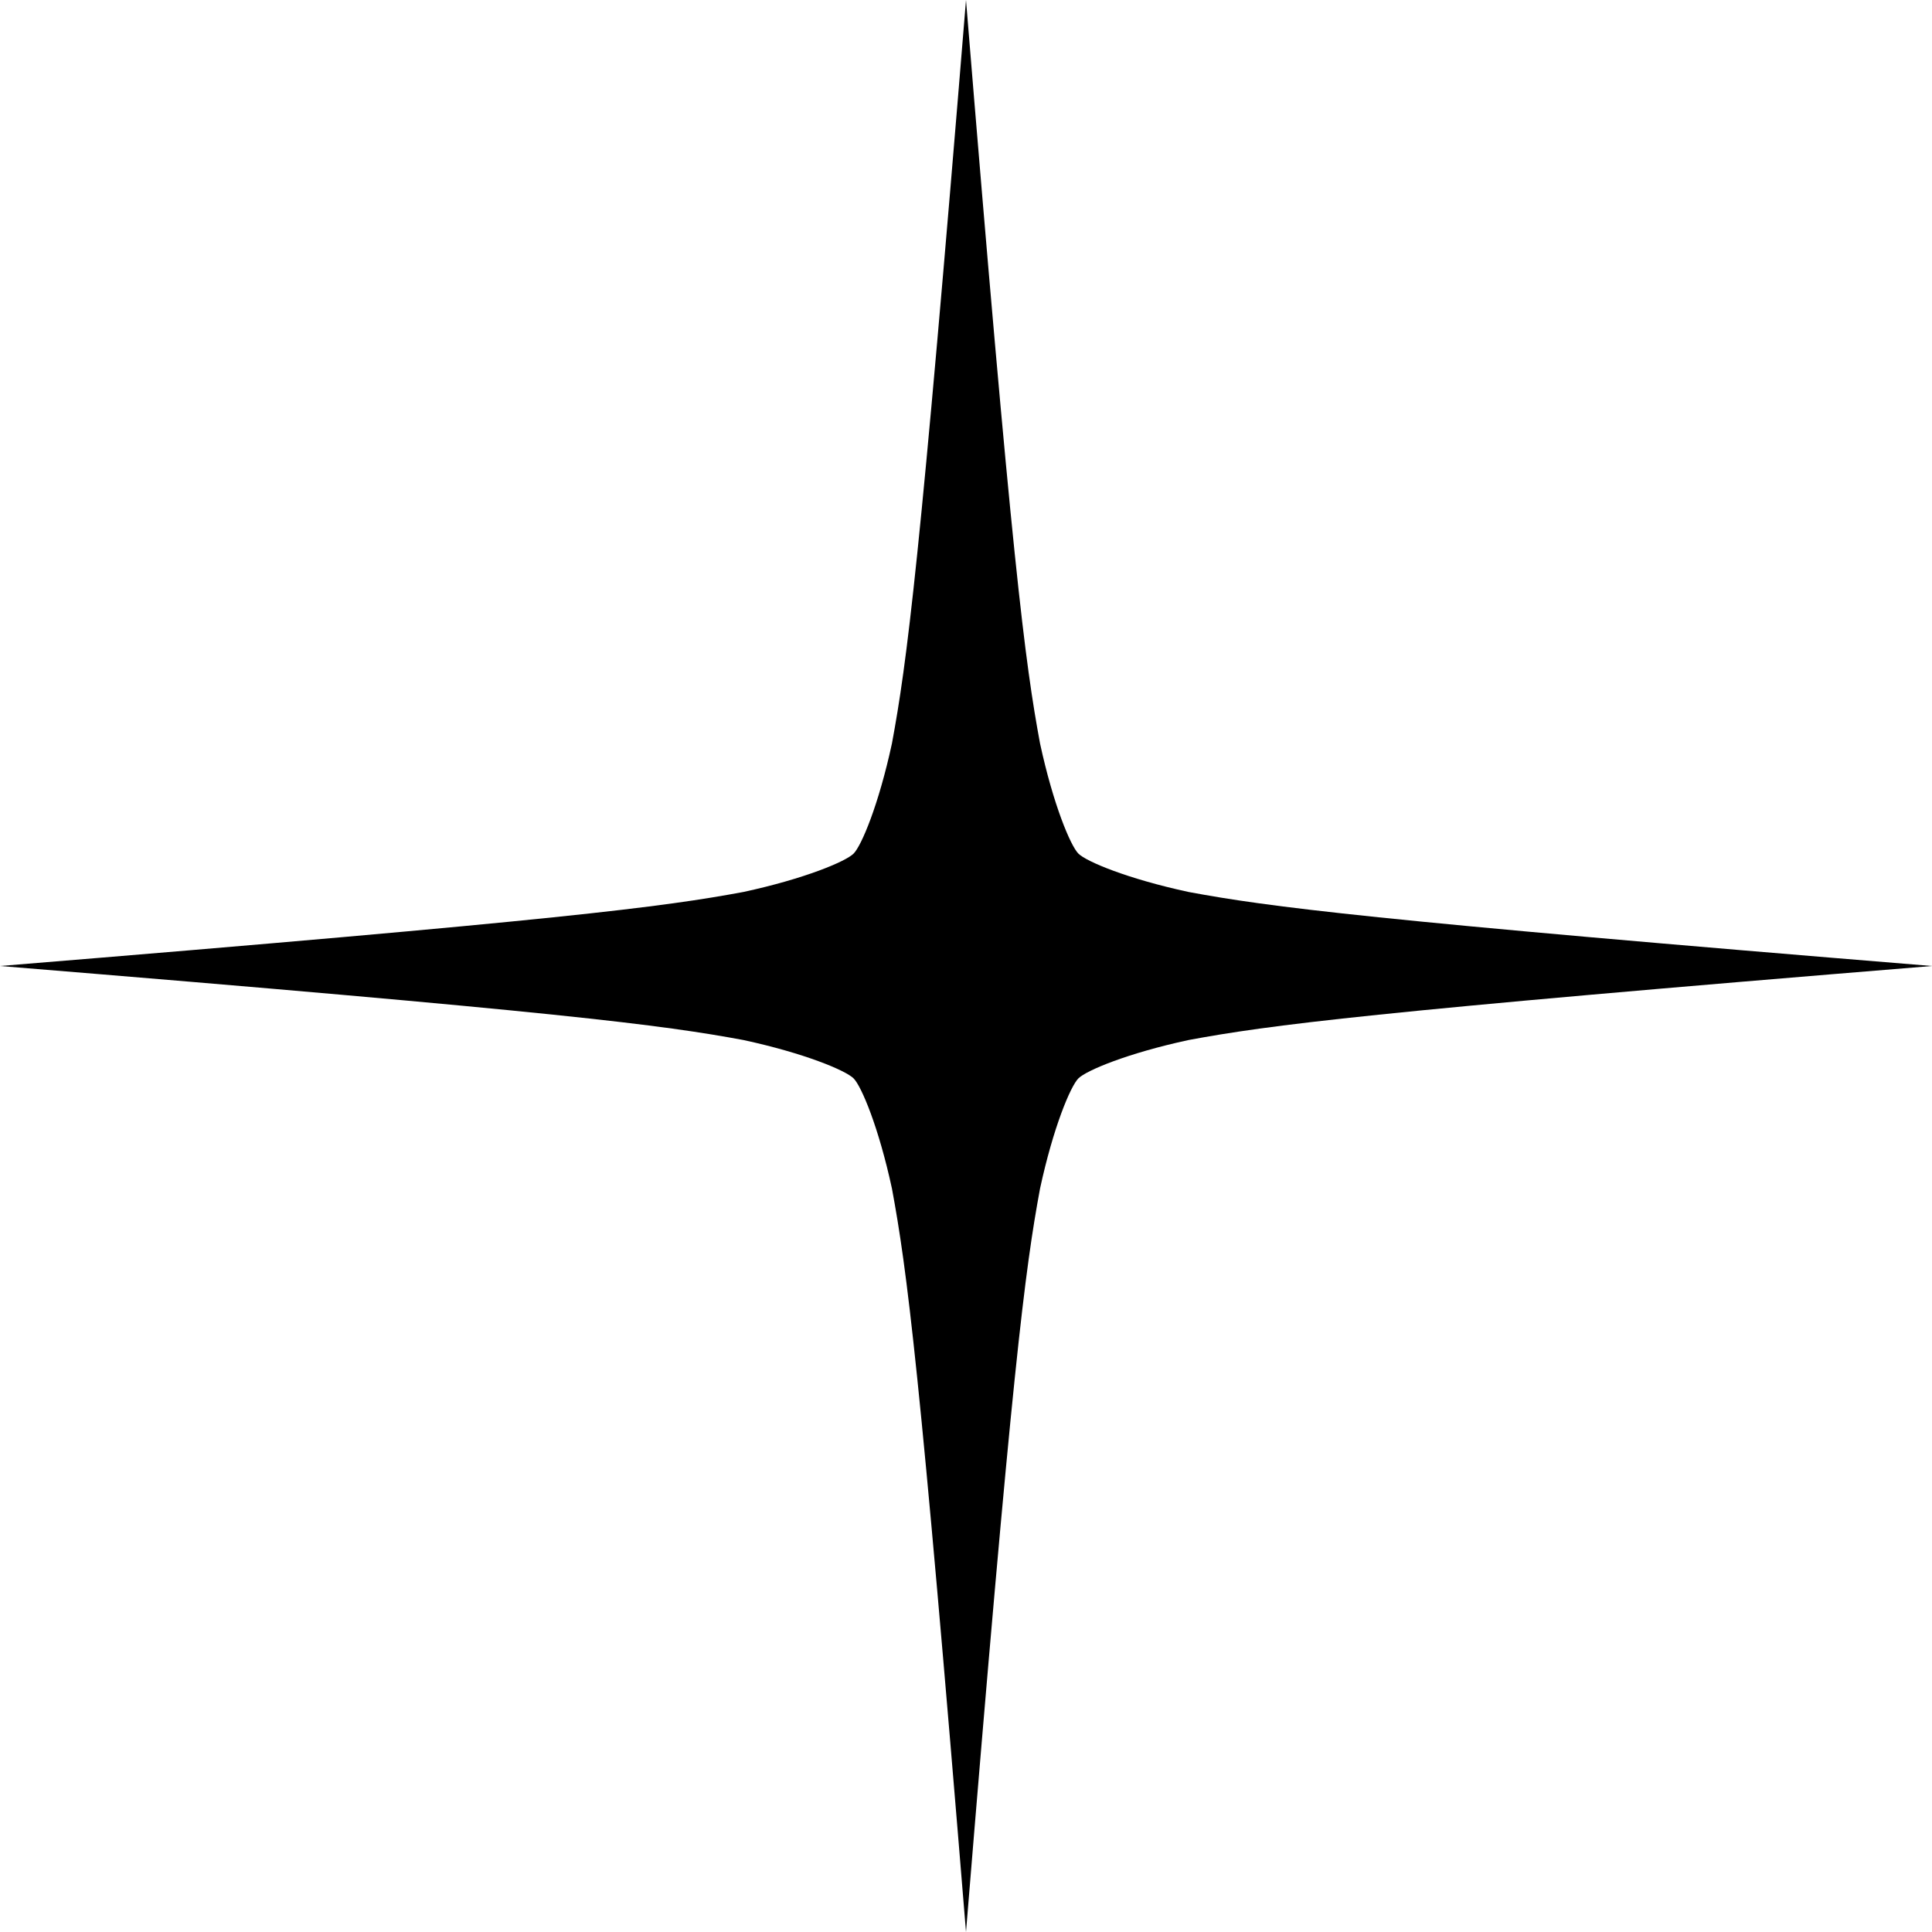 <?xml version="1.0" encoding="utf-8"?>
<!-- Generator: Adobe Illustrator 24.0.2, SVG Export Plug-In . SVG Version: 6.00 Build 0)  -->
<svg version="1.1" id="Слой_1" xmlns="http://www.w3.org/2000/svg" xmlns:xlink="http://www.w3.org/1999/xlink" x="0px" y="0px"
	 viewBox="0 0 2000 2000" style="enable-background:new 0 0 2000 2000;" xml:space="preserve">
<path d="M2000,1000c-584.37,47.7-685.93,61.13-769.57,76.63c-63.41,13.68-105.93,31.57-114.08,39.72
	c-8.16,8.17-26.04,50.67-39.71,114.08c-15.49,83.63-28.92,185.18-76.64,769.57c-47.7-584.38-61.15-685.94-76.65-769.57
	c-13.69-63.41-31.57-105.92-39.71-114.08c-8.14-8.16-50.66-26.04-114.06-39.72C685.95,1061.13,584.4,1047.69,0,1000
	c584.36-47.69,685.93-61.13,769.56-76.63c63.41-13.68,105.9-31.56,114.07-39.72c8.16-8.14,26.04-50.67,39.72-114.08
	C938.85,685.94,952.29,584.38,1000,0c47.69,584.38,61.14,685.94,76.63,769.57c13.69,63.41,31.58,105.92,39.72,114.08
	c8.14,8.16,50.65,26.04,114.06,39.72C1314.05,938.86,1415.61,952.31,2000,1000z"/>
</svg>

